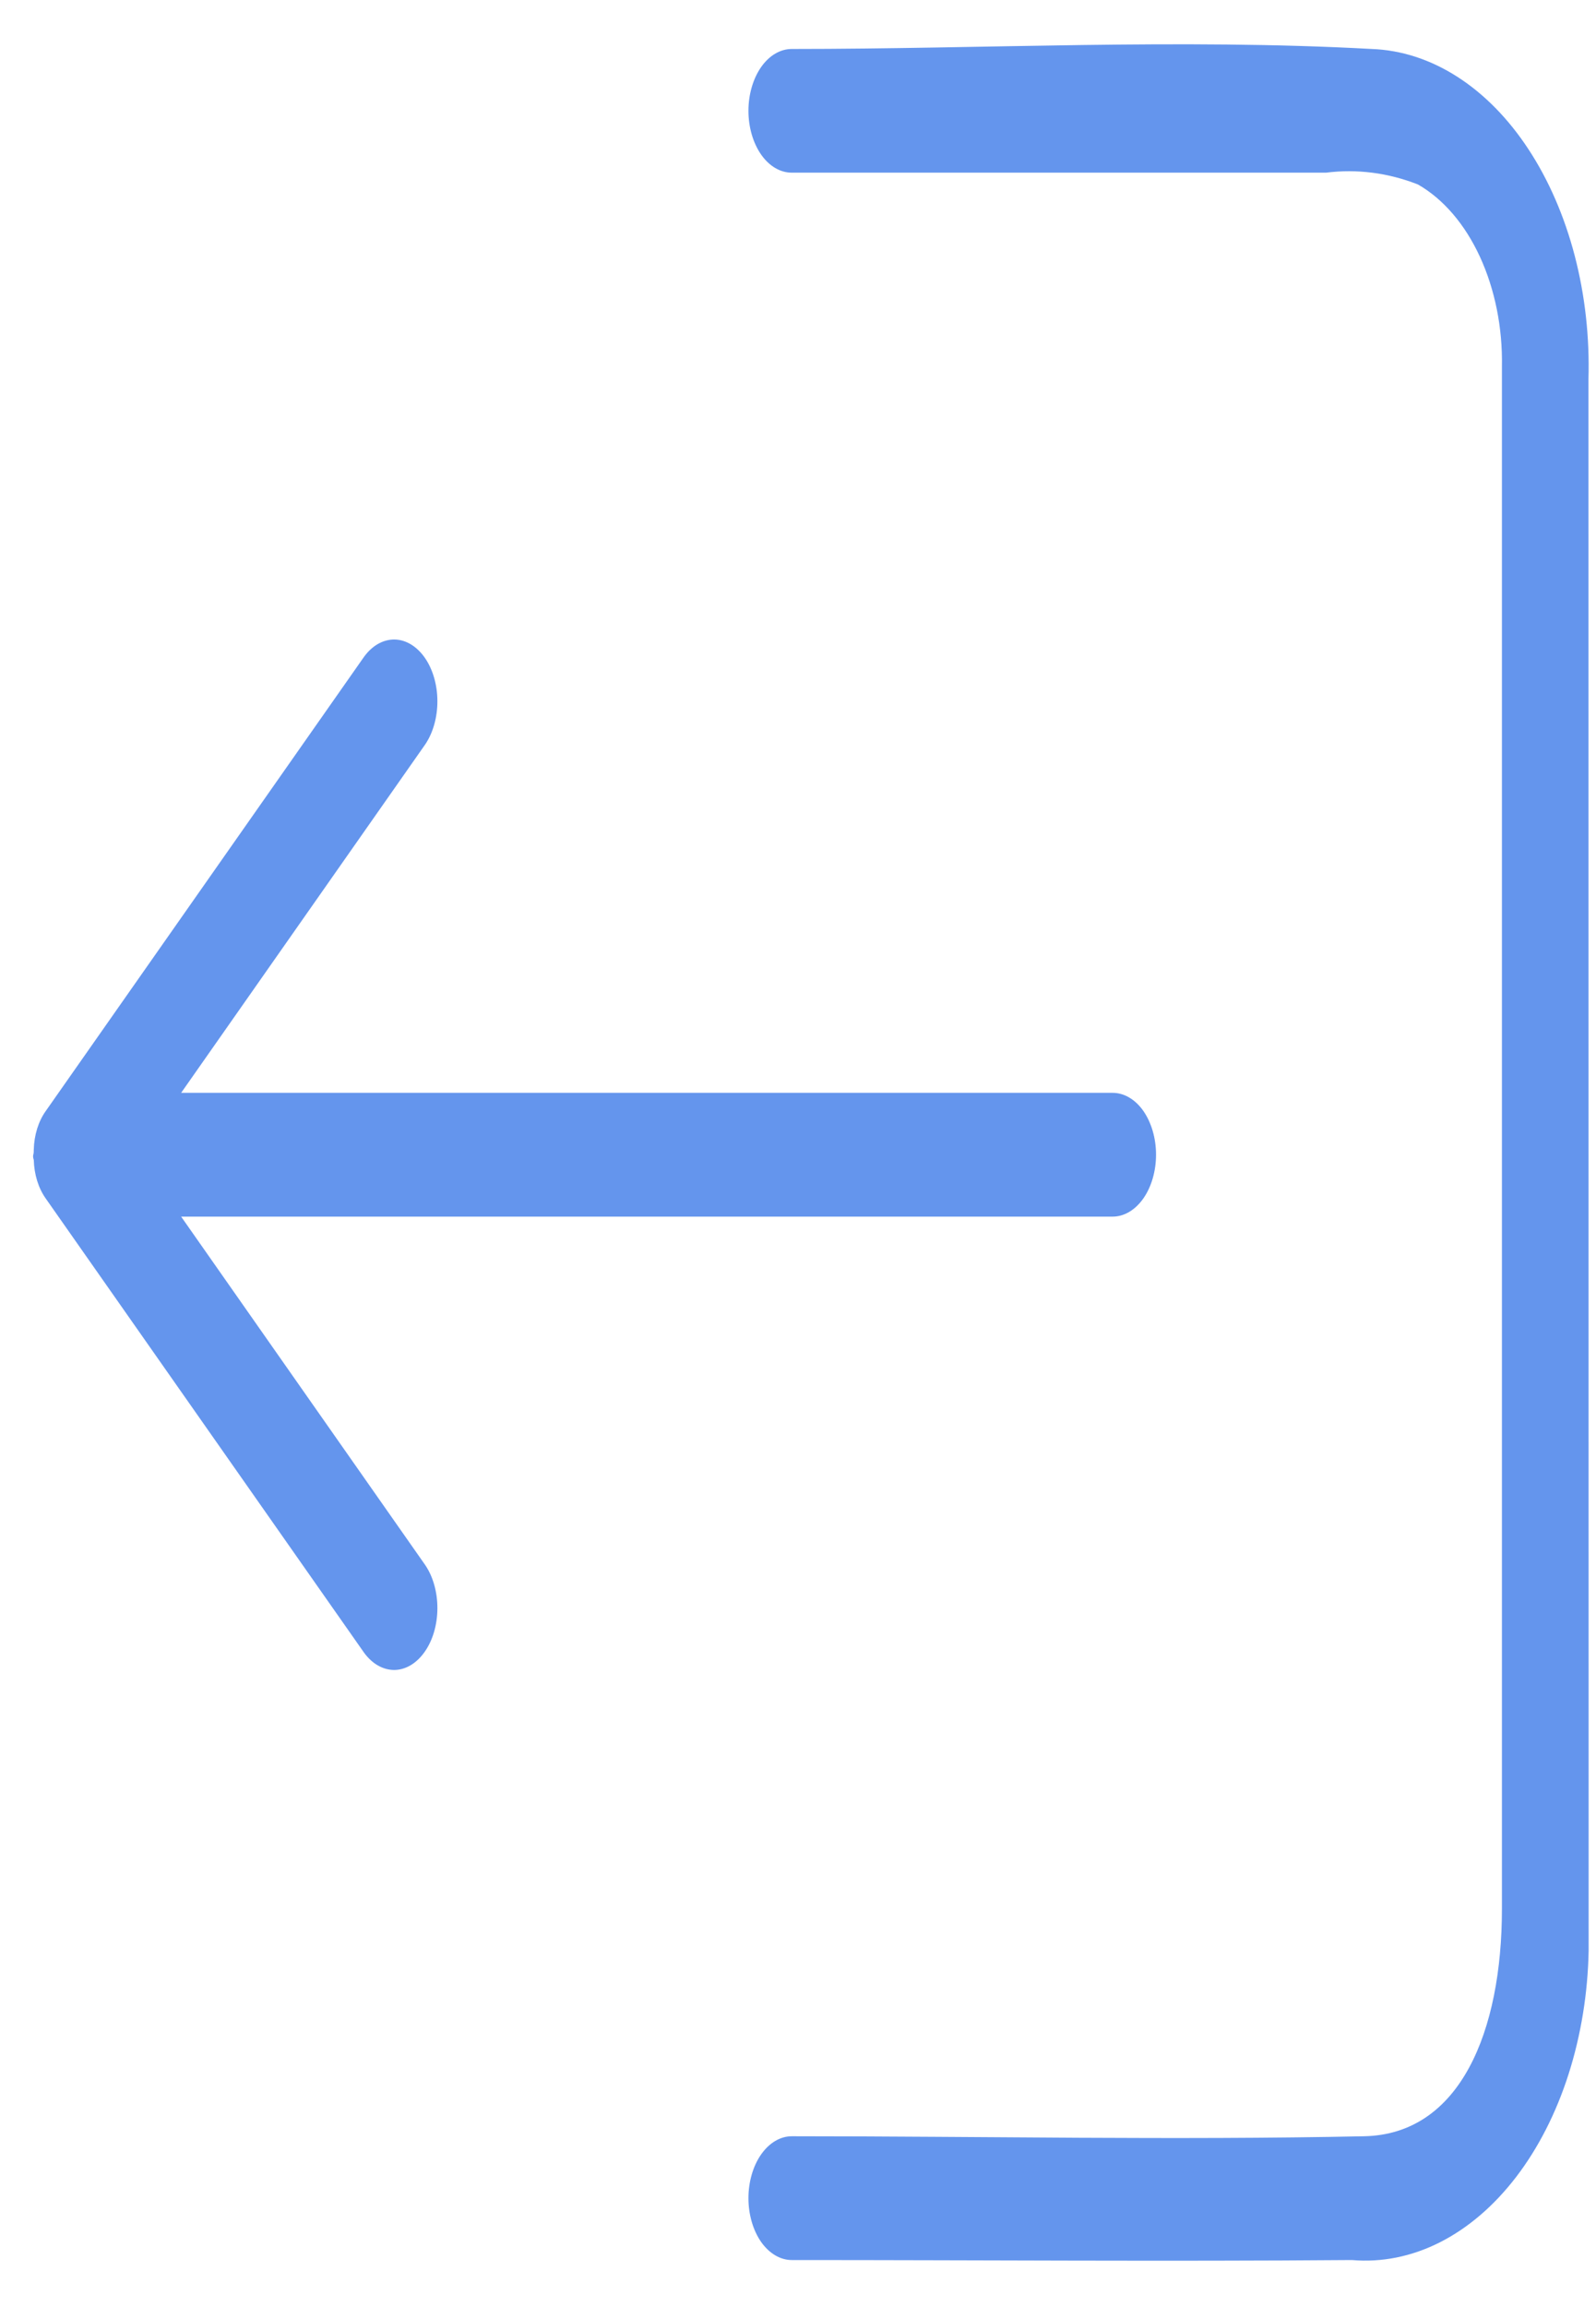 <svg width="18" height="26" viewBox="0 0 18 26" fill="none" xmlns="http://www.w3.org/2000/svg">
<path d="M17.917 21.983C17.908 22.465 17.83 22.939 17.69 23.377C17.55 23.814 17.349 24.208 17.1 24.533C16.851 24.858 16.558 25.109 16.24 25.27C15.922 25.431 15.584 25.499 15.247 25.47C13.142 25.487 11.036 25.47 8.93 25.47C8.8 25.47 8.676 25.396 8.584 25.266C8.493 25.135 8.441 24.958 8.441 24.773C8.441 24.588 8.493 24.41 8.584 24.28C8.676 24.149 8.8 24.075 8.93 24.075C11.082 24.075 13.233 24.12 15.385 24.075C16.468 24.053 16.939 22.893 16.939 21.512V4.131C16.947 3.692 16.86 3.261 16.691 2.894C16.522 2.527 16.278 2.243 15.992 2.079C15.655 1.947 15.303 1.902 14.955 1.946H8.93C8.8 1.946 8.676 1.873 8.584 1.742C8.493 1.611 8.441 1.434 8.441 1.249C8.441 1.064 8.493 0.887 8.584 0.756C8.676 0.625 8.8 0.552 8.93 0.552C11.105 0.552 13.297 0.433 15.47 0.552C15.803 0.564 16.131 0.67 16.434 0.864C16.738 1.058 17.012 1.337 17.239 1.683C17.467 2.03 17.644 2.438 17.76 2.882C17.876 3.327 17.929 3.801 17.915 4.275L17.917 21.983Z" fill="#6495ED"/>
<path d="M0.516 12.521C0.434 12.635 0.385 12.791 0.381 12.955C0.381 12.976 0.381 12.994 0.375 13.015C0.37 13.036 0.375 13.052 0.381 13.072C0.385 13.236 0.434 13.392 0.516 13.507L4.105 18.624C4.197 18.751 4.32 18.821 4.449 18.82C4.577 18.818 4.699 18.745 4.79 18.615C4.881 18.486 4.932 18.311 4.933 18.128C4.934 17.945 4.885 17.769 4.796 17.638L2.043 13.711H12.549C12.678 13.711 12.803 13.637 12.895 13.506C12.986 13.376 13.038 13.198 13.038 13.013C13.038 12.828 12.986 12.651 12.895 12.52C12.803 12.389 12.678 12.316 12.549 12.316H2.043L4.796 8.389C4.885 8.257 4.934 8.081 4.933 7.898C4.932 7.716 4.881 7.541 4.79 7.411C4.699 7.282 4.577 7.209 4.449 7.207C4.32 7.206 4.197 7.276 4.105 7.403L0.516 12.521Z" fill="#6495ED"/>
</svg>
